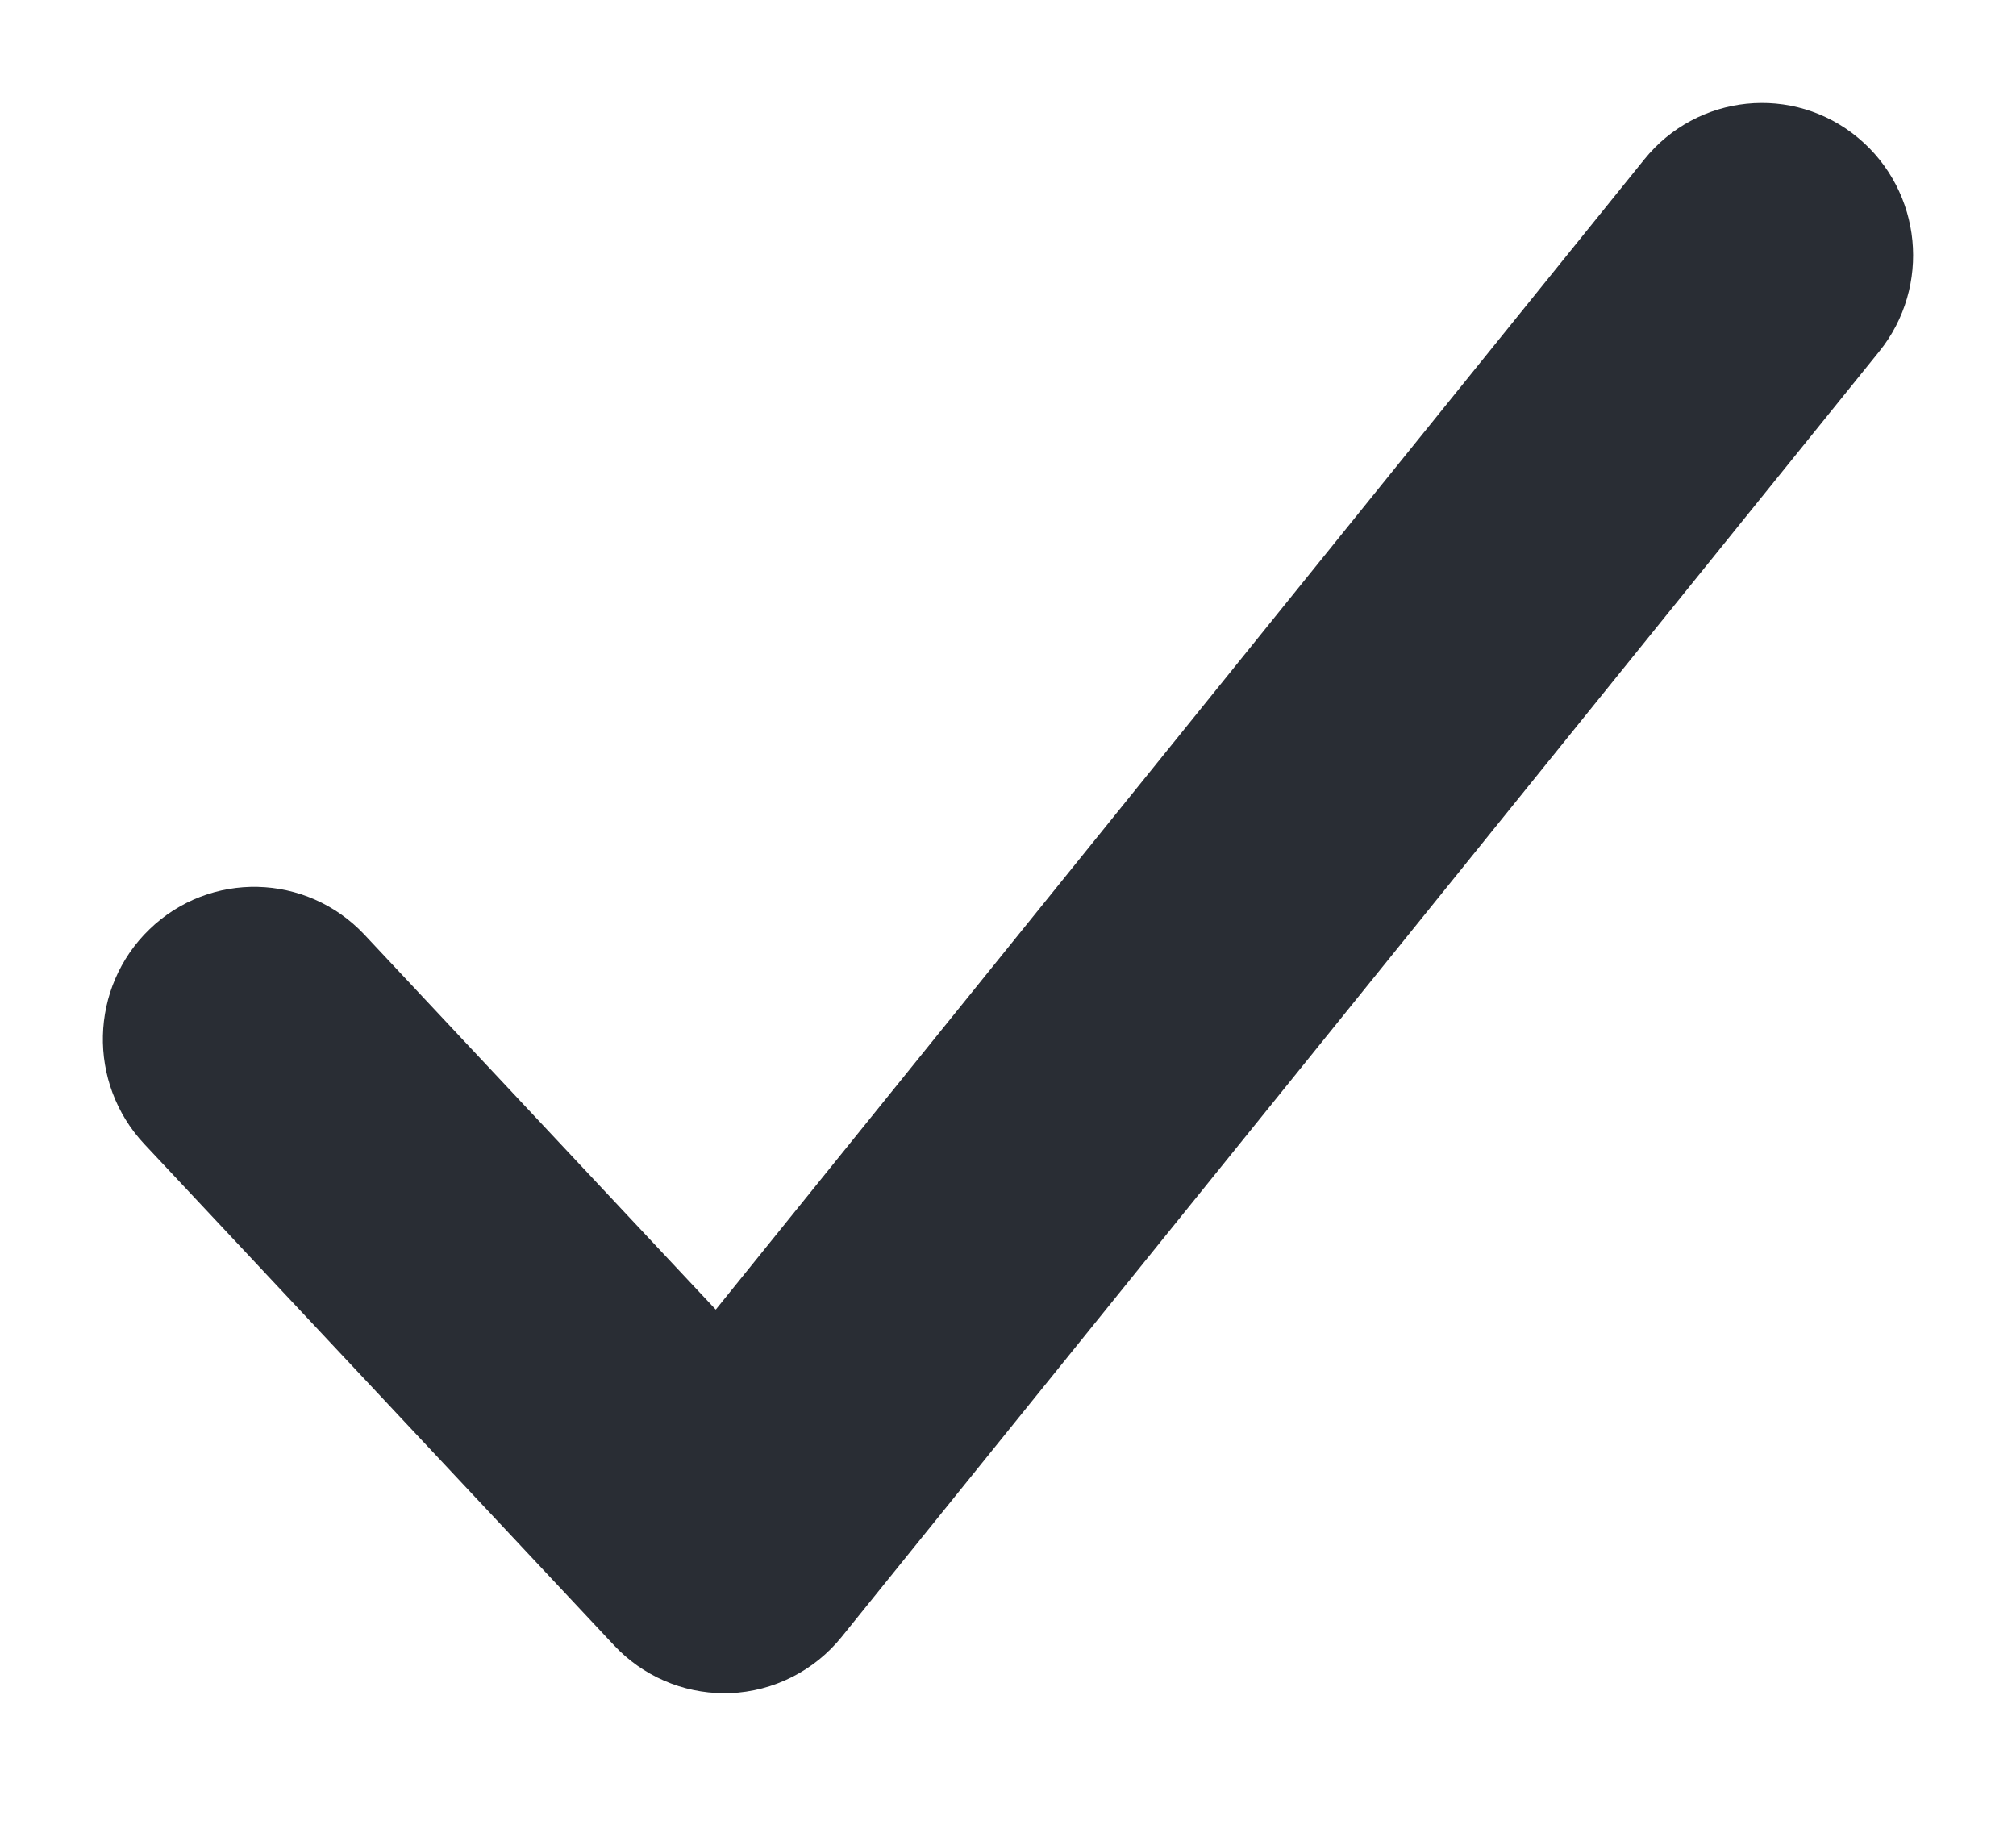 <svg width="11" height="10" viewBox="0 0 11 10" fill="none" xmlns="http://www.w3.org/2000/svg">
<path fill-rule="evenodd" clip-rule="evenodd" d="M3.951 8.8C3.846 8.8 3.744 8.756 3.671 8.678L1.107 5.942C0.959 5.784 0.965 5.535 1.12 5.386C1.274 5.236 1.52 5.242 1.668 5.399L3.93 7.813L9.314 1.144C9.449 0.977 9.693 0.951 9.858 1.089C10.024 1.227 10.048 1.475 9.912 1.643L4.251 8.656C4.181 8.743 4.076 8.796 3.966 8.8H3.951Z" fill="#FFC800"/>
<path d="M3.951 8.8C3.846 8.8 3.744 8.756 3.671 8.678L1.107 5.942C0.959 5.784 0.965 5.535 1.12 5.386C1.274 5.236 1.52 5.242 1.668 5.399L3.93 7.813L9.314 1.144C9.449 0.977 9.693 0.951 9.858 1.089C10.024 1.227 10.048 1.475 9.912 1.643L4.251 8.656C4.181 8.743 4.076 8.796 3.966 8.8H3.951" stroke="#292D34" stroke-width="0.877"/>
</svg>
